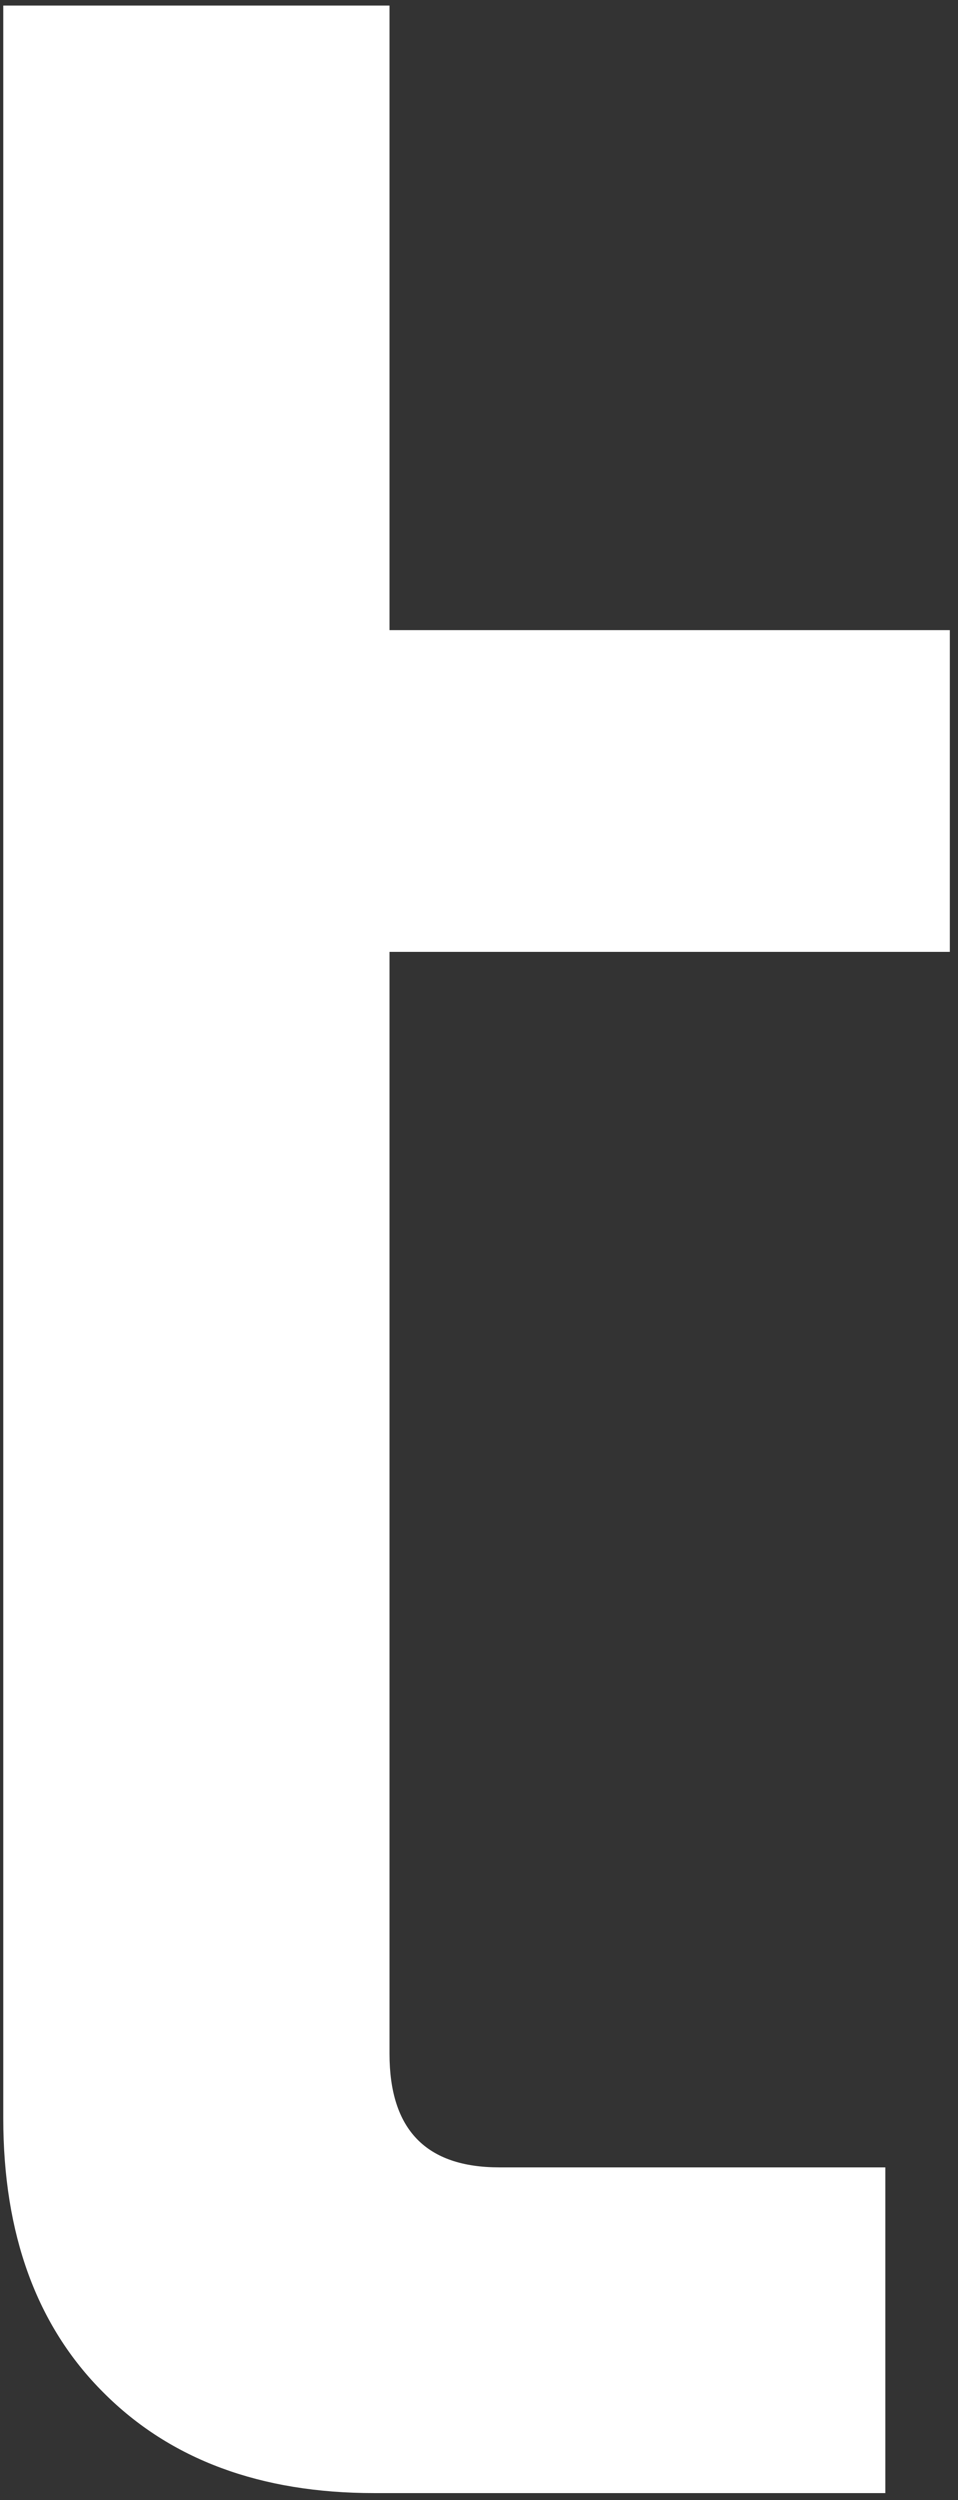 <svg width="41" height="107" viewBox="0 0 41 107" fill="none" xmlns="http://www.w3.org/2000/svg">
<rect x="0" y="0" width="41" height="107" fill="#333333" stroke="none"/>
<path d="M16.67 40.748V87.898C16.67 91.138 18.23 92.758 21.37 92.758H37.89V106.698H16.01C11.15 106.698 7.29 105.268 4.43 102.398C1.57 99.548 0.14 95.618 0.14 90.658V0.238H16.67V26.968H40.65V40.738H16.67V40.748Z" fill="white"/>
</svg>
